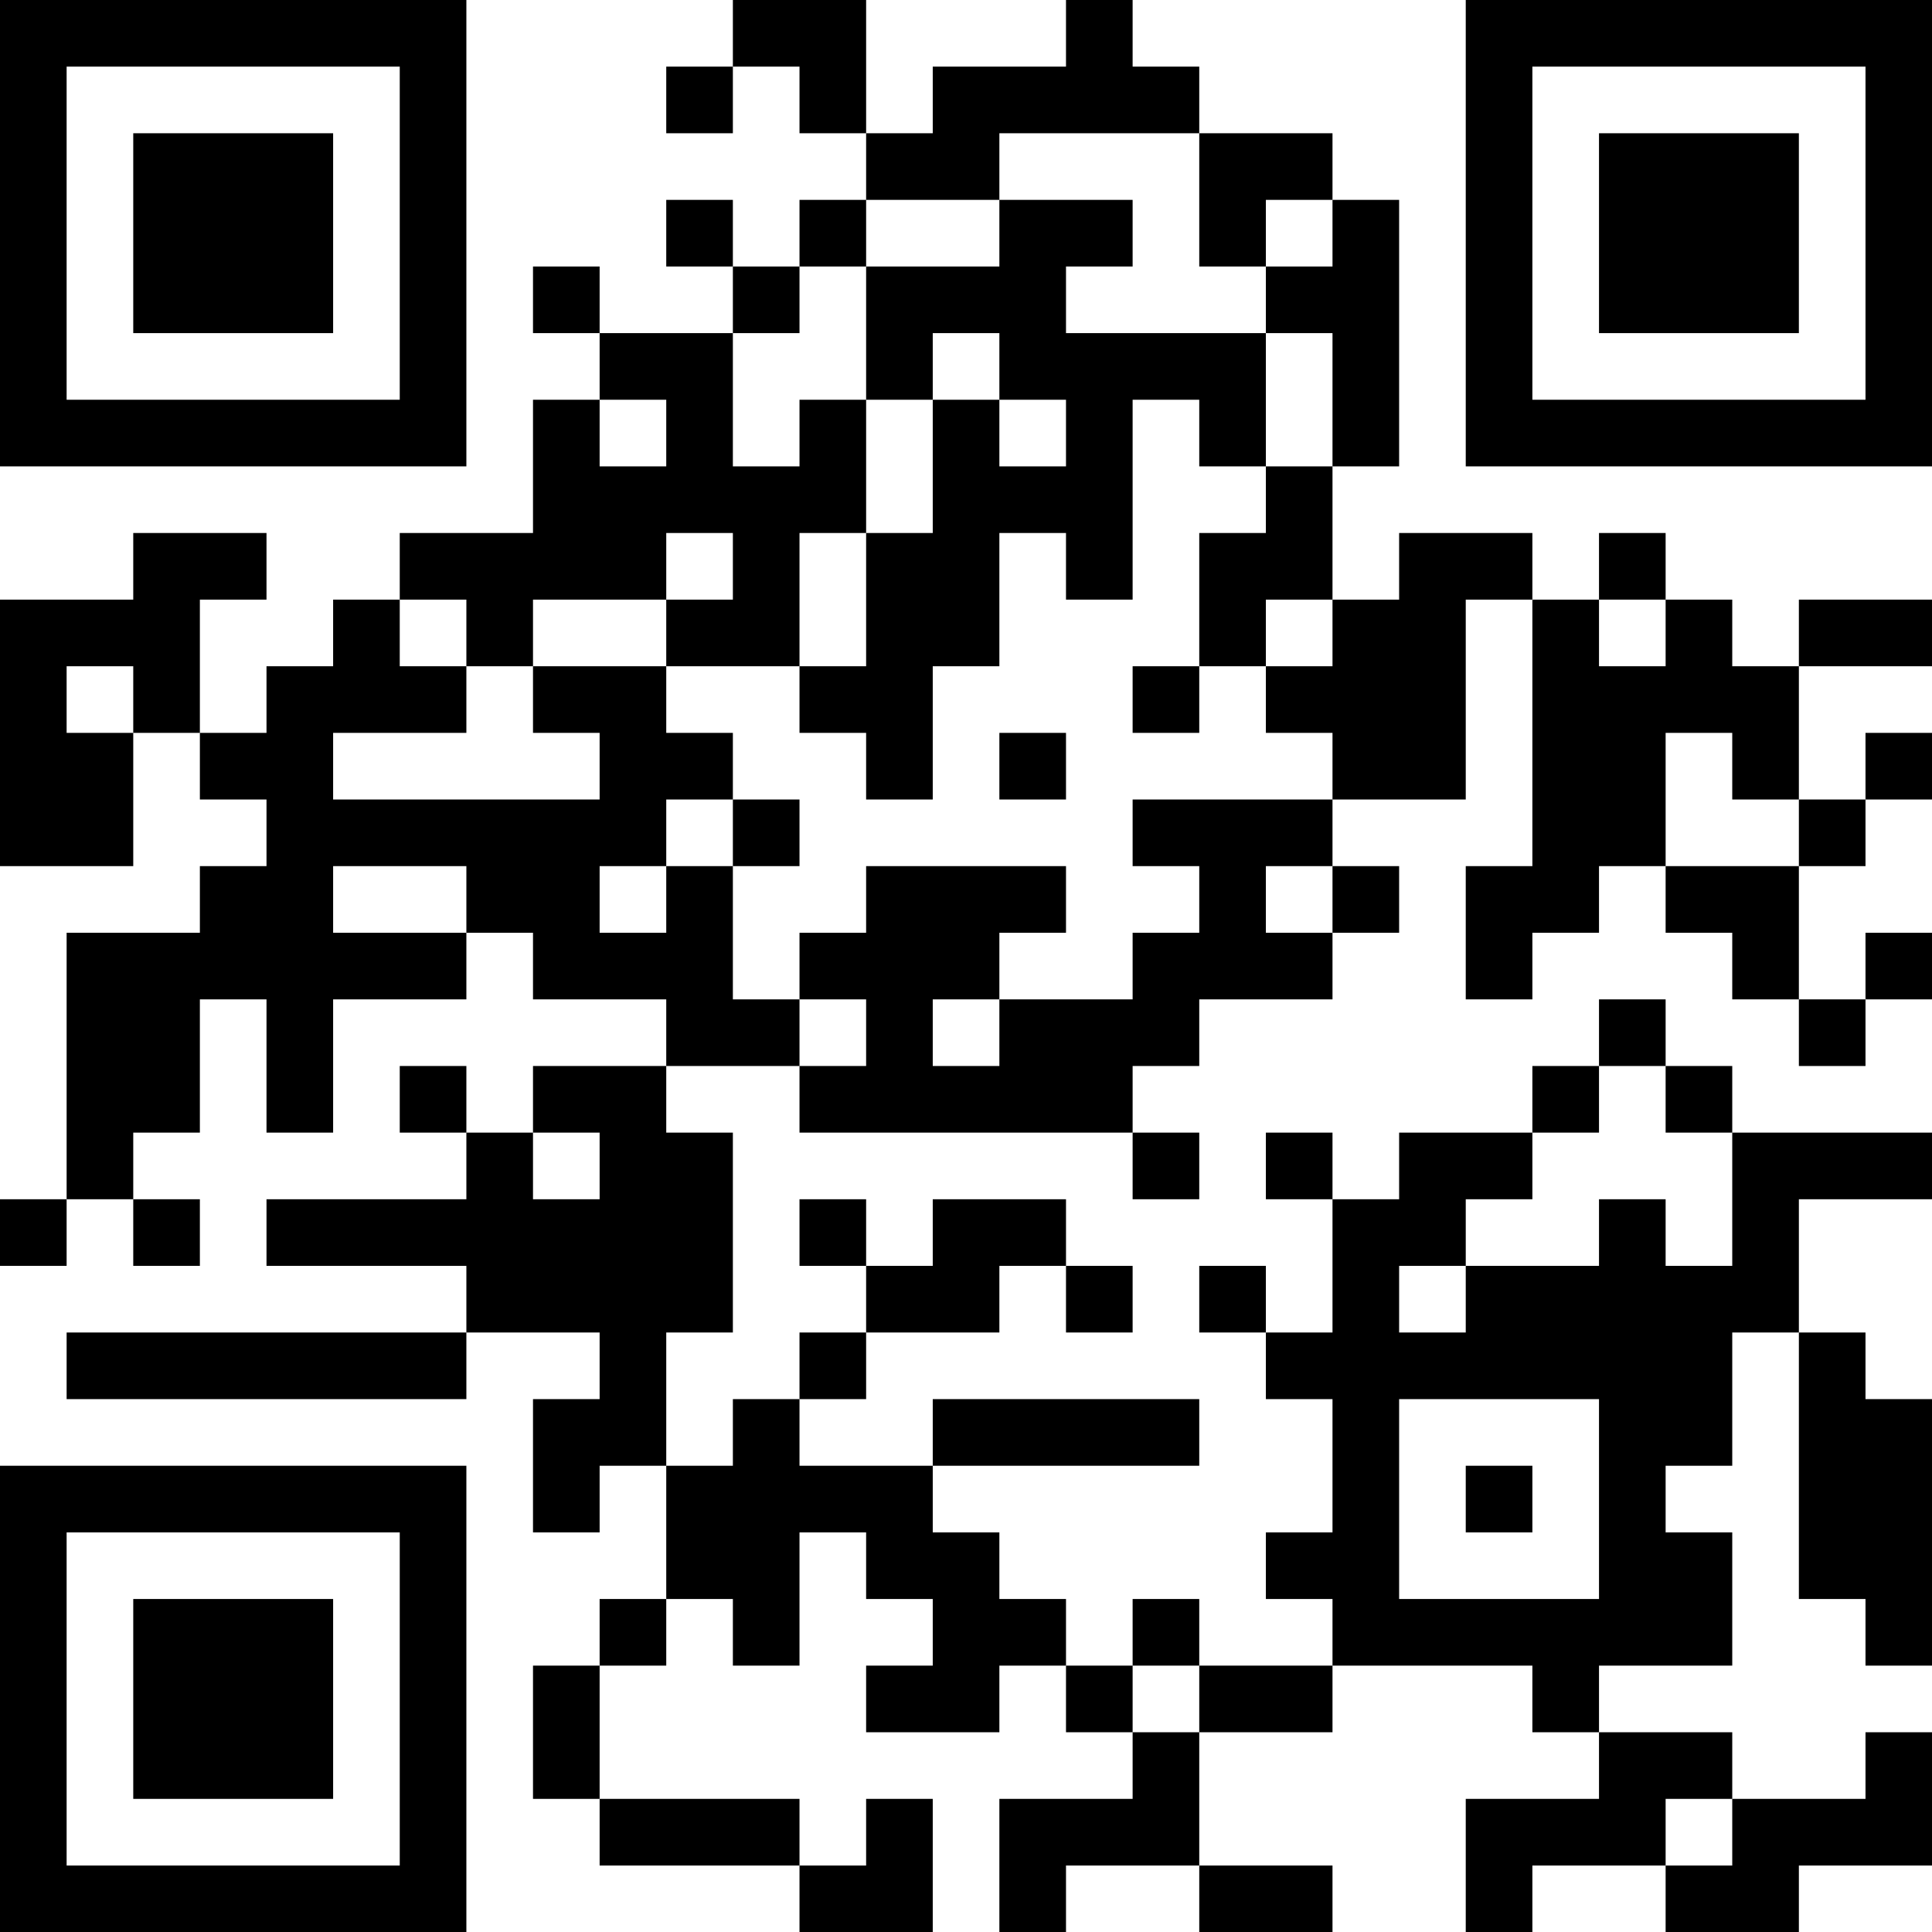 <?xml version="1.0" encoding="UTF-8"?>
<svg xmlns="http://www.w3.org/2000/svg" version="1.1" width="200" height="200" viewBox="0 0 200 200"><rect x="0" y="0" width="200" height="200" fill="#ffffff"/><g transform="scale(6.897)"><g transform="translate(0,0)"><path fill-rule="evenodd" d="M11 0L11 1L10 1L10 2L11 2L11 1L12 1L12 2L13 2L13 3L12 3L12 4L11 4L11 3L10 3L10 4L11 4L11 5L9 5L9 4L8 4L8 5L9 5L9 6L8 6L8 8L6 8L6 9L5 9L5 10L4 10L4 11L3 11L3 9L4 9L4 8L2 8L2 9L0 9L0 13L2 13L2 11L3 11L3 12L4 12L4 13L3 13L3 14L1 14L1 18L0 18L0 19L1 19L1 18L2 18L2 19L3 19L3 18L2 18L2 17L3 17L3 15L4 15L4 17L5 17L5 15L7 15L7 14L8 14L8 15L10 15L10 16L8 16L8 17L7 17L7 16L6 16L6 17L7 17L7 18L4 18L4 19L7 19L7 20L1 20L1 21L7 21L7 20L9 20L9 21L8 21L8 23L9 23L9 22L10 22L10 24L9 24L9 25L8 25L8 27L9 27L9 28L12 28L12 29L14 29L14 27L13 27L13 28L12 28L12 27L9 27L9 25L10 25L10 24L11 24L11 25L12 25L12 23L13 23L13 24L14 24L14 25L13 25L13 26L15 26L15 25L16 25L16 26L17 26L17 27L15 27L15 29L16 29L16 28L18 28L18 29L20 29L20 28L18 28L18 26L20 26L20 25L23 25L23 26L24 26L24 27L22 27L22 29L23 29L23 28L25 28L25 29L27 29L27 28L29 28L29 26L28 26L28 27L26 27L26 26L24 26L24 25L26 25L26 23L25 23L25 22L26 22L26 20L27 20L27 24L28 24L28 25L29 25L29 21L28 21L28 20L27 20L27 18L29 18L29 17L26 17L26 16L25 16L25 15L24 15L24 16L23 16L23 17L21 17L21 18L20 18L20 17L19 17L19 18L20 18L20 20L19 20L19 19L18 19L18 20L19 20L19 21L20 21L20 23L19 23L19 24L20 24L20 25L18 25L18 24L17 24L17 25L16 25L16 24L15 24L15 23L14 23L14 22L18 22L18 21L14 21L14 22L12 22L12 21L13 21L13 20L15 20L15 19L16 19L16 20L17 20L17 19L16 19L16 18L14 18L14 19L13 19L13 18L12 18L12 19L13 19L13 20L12 20L12 21L11 21L11 22L10 22L10 20L11 20L11 17L10 17L10 16L12 16L12 17L17 17L17 18L18 18L18 17L17 17L17 16L18 16L18 15L20 15L20 14L21 14L21 13L20 13L20 12L22 12L22 9L23 9L23 13L22 13L22 15L23 15L23 14L24 14L24 13L25 13L25 14L26 14L26 15L27 15L27 16L28 16L28 15L29 15L29 14L28 14L28 15L27 15L27 13L28 13L28 12L29 12L29 11L28 11L28 12L27 12L27 10L29 10L29 9L27 9L27 10L26 10L26 9L25 9L25 8L24 8L24 9L23 9L23 8L21 8L21 9L20 9L20 7L21 7L21 3L20 3L20 2L18 2L18 1L17 1L17 0L16 0L16 1L14 1L14 2L13 2L13 0ZM15 2L15 3L13 3L13 4L12 4L12 5L11 5L11 7L12 7L12 6L13 6L13 8L12 8L12 10L10 10L10 9L11 9L11 8L10 8L10 9L8 9L8 10L7 10L7 9L6 9L6 10L7 10L7 11L5 11L5 12L9 12L9 11L8 11L8 10L10 10L10 11L11 11L11 12L10 12L10 13L9 13L9 14L10 14L10 13L11 13L11 15L12 15L12 16L13 16L13 15L12 15L12 14L13 14L13 13L16 13L16 14L15 14L15 15L14 15L14 16L15 16L15 15L17 15L17 14L18 14L18 13L17 13L17 12L20 12L20 11L19 11L19 10L20 10L20 9L19 9L19 10L18 10L18 8L19 8L19 7L20 7L20 5L19 5L19 4L20 4L20 3L19 3L19 4L18 4L18 2ZM15 3L15 4L13 4L13 6L14 6L14 8L13 8L13 10L12 10L12 11L13 11L13 12L14 12L14 10L15 10L15 8L16 8L16 9L17 9L17 6L18 6L18 7L19 7L19 5L16 5L16 4L17 4L17 3ZM14 5L14 6L15 6L15 7L16 7L16 6L15 6L15 5ZM9 6L9 7L10 7L10 6ZM24 9L24 10L25 10L25 9ZM1 10L1 11L2 11L2 10ZM17 10L17 11L18 11L18 10ZM15 11L15 12L16 12L16 11ZM25 11L25 13L27 13L27 12L26 12L26 11ZM11 12L11 13L12 13L12 12ZM5 13L5 14L7 14L7 13ZM19 13L19 14L20 14L20 13ZM24 16L24 17L23 17L23 18L22 18L22 19L21 19L21 20L22 20L22 19L24 19L24 18L25 18L25 19L26 19L26 17L25 17L25 16ZM8 17L8 18L9 18L9 17ZM21 21L21 24L24 24L24 21ZM22 22L22 23L23 23L23 22ZM17 25L17 26L18 26L18 25ZM25 27L25 28L26 28L26 27ZM0 0L0 7L7 7L7 0ZM1 1L1 6L6 6L6 1ZM2 2L2 5L5 5L5 2ZM22 0L22 7L29 7L29 0ZM23 1L23 6L28 6L28 1ZM24 2L24 5L27 5L27 2ZM0 22L0 29L7 29L7 22ZM1 23L1 28L6 28L6 23ZM2 24L2 27L5 27L5 24Z" fill="#000000"/></g></g></svg>
